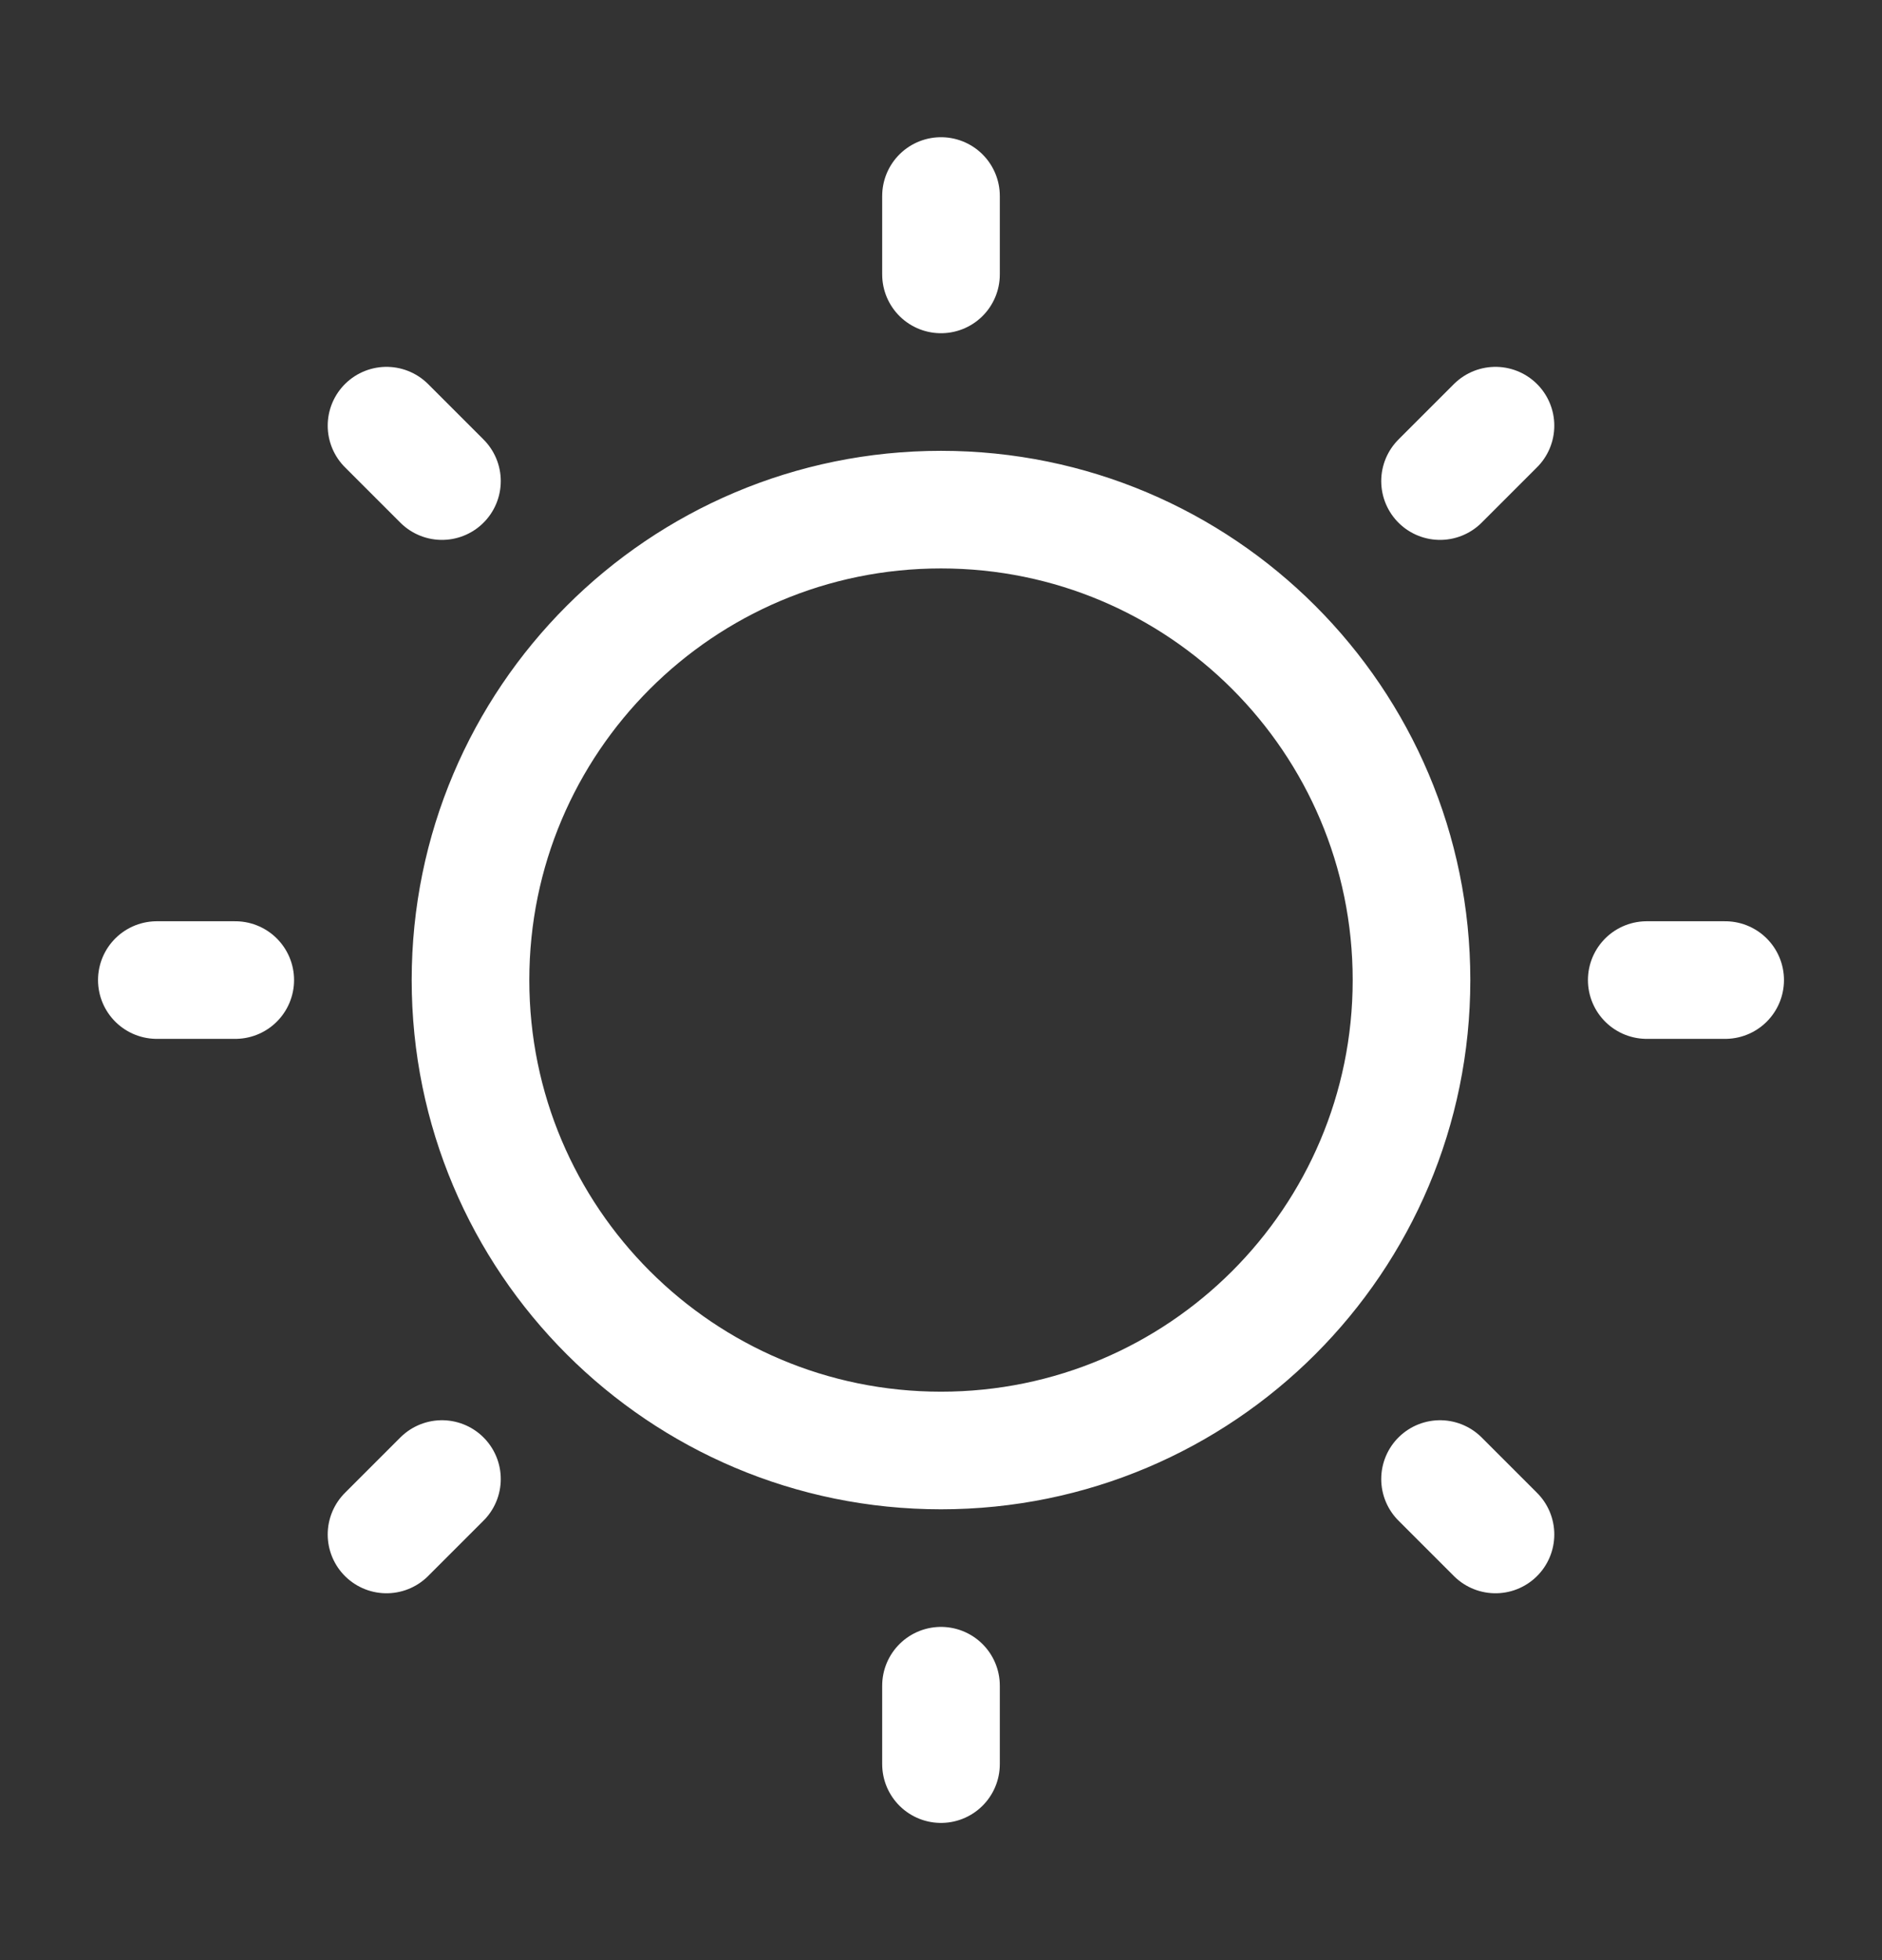 <svg width="24" height="25" viewBox="0 0 24 25" fill="none" xmlns="http://www.w3.org/2000/svg">
<rect x="0" y="0" width="24" height="25" fill="#333333" stroke="none"/>
<path d="M12 2.5V3.5M12 21.5V22.5M19.071 5.429L18.364 6.136M5.636 18.864L4.929 19.571M22 12.5H21M3 12.5H2M19.071 19.571L18.364 18.864M5.636 6.136L4.929 5.429M18 12.5C18 15.814 15.314 18.5 12 18.5C8.686 18.5 6 15.814 6 12.5C6 9.186 8.686 6.5 12 6.5C15.314 6.5 18 9.186 18 12.5Z" stroke="white" stroke-width="1.5" stroke-linecap="round"/>
</svg>

